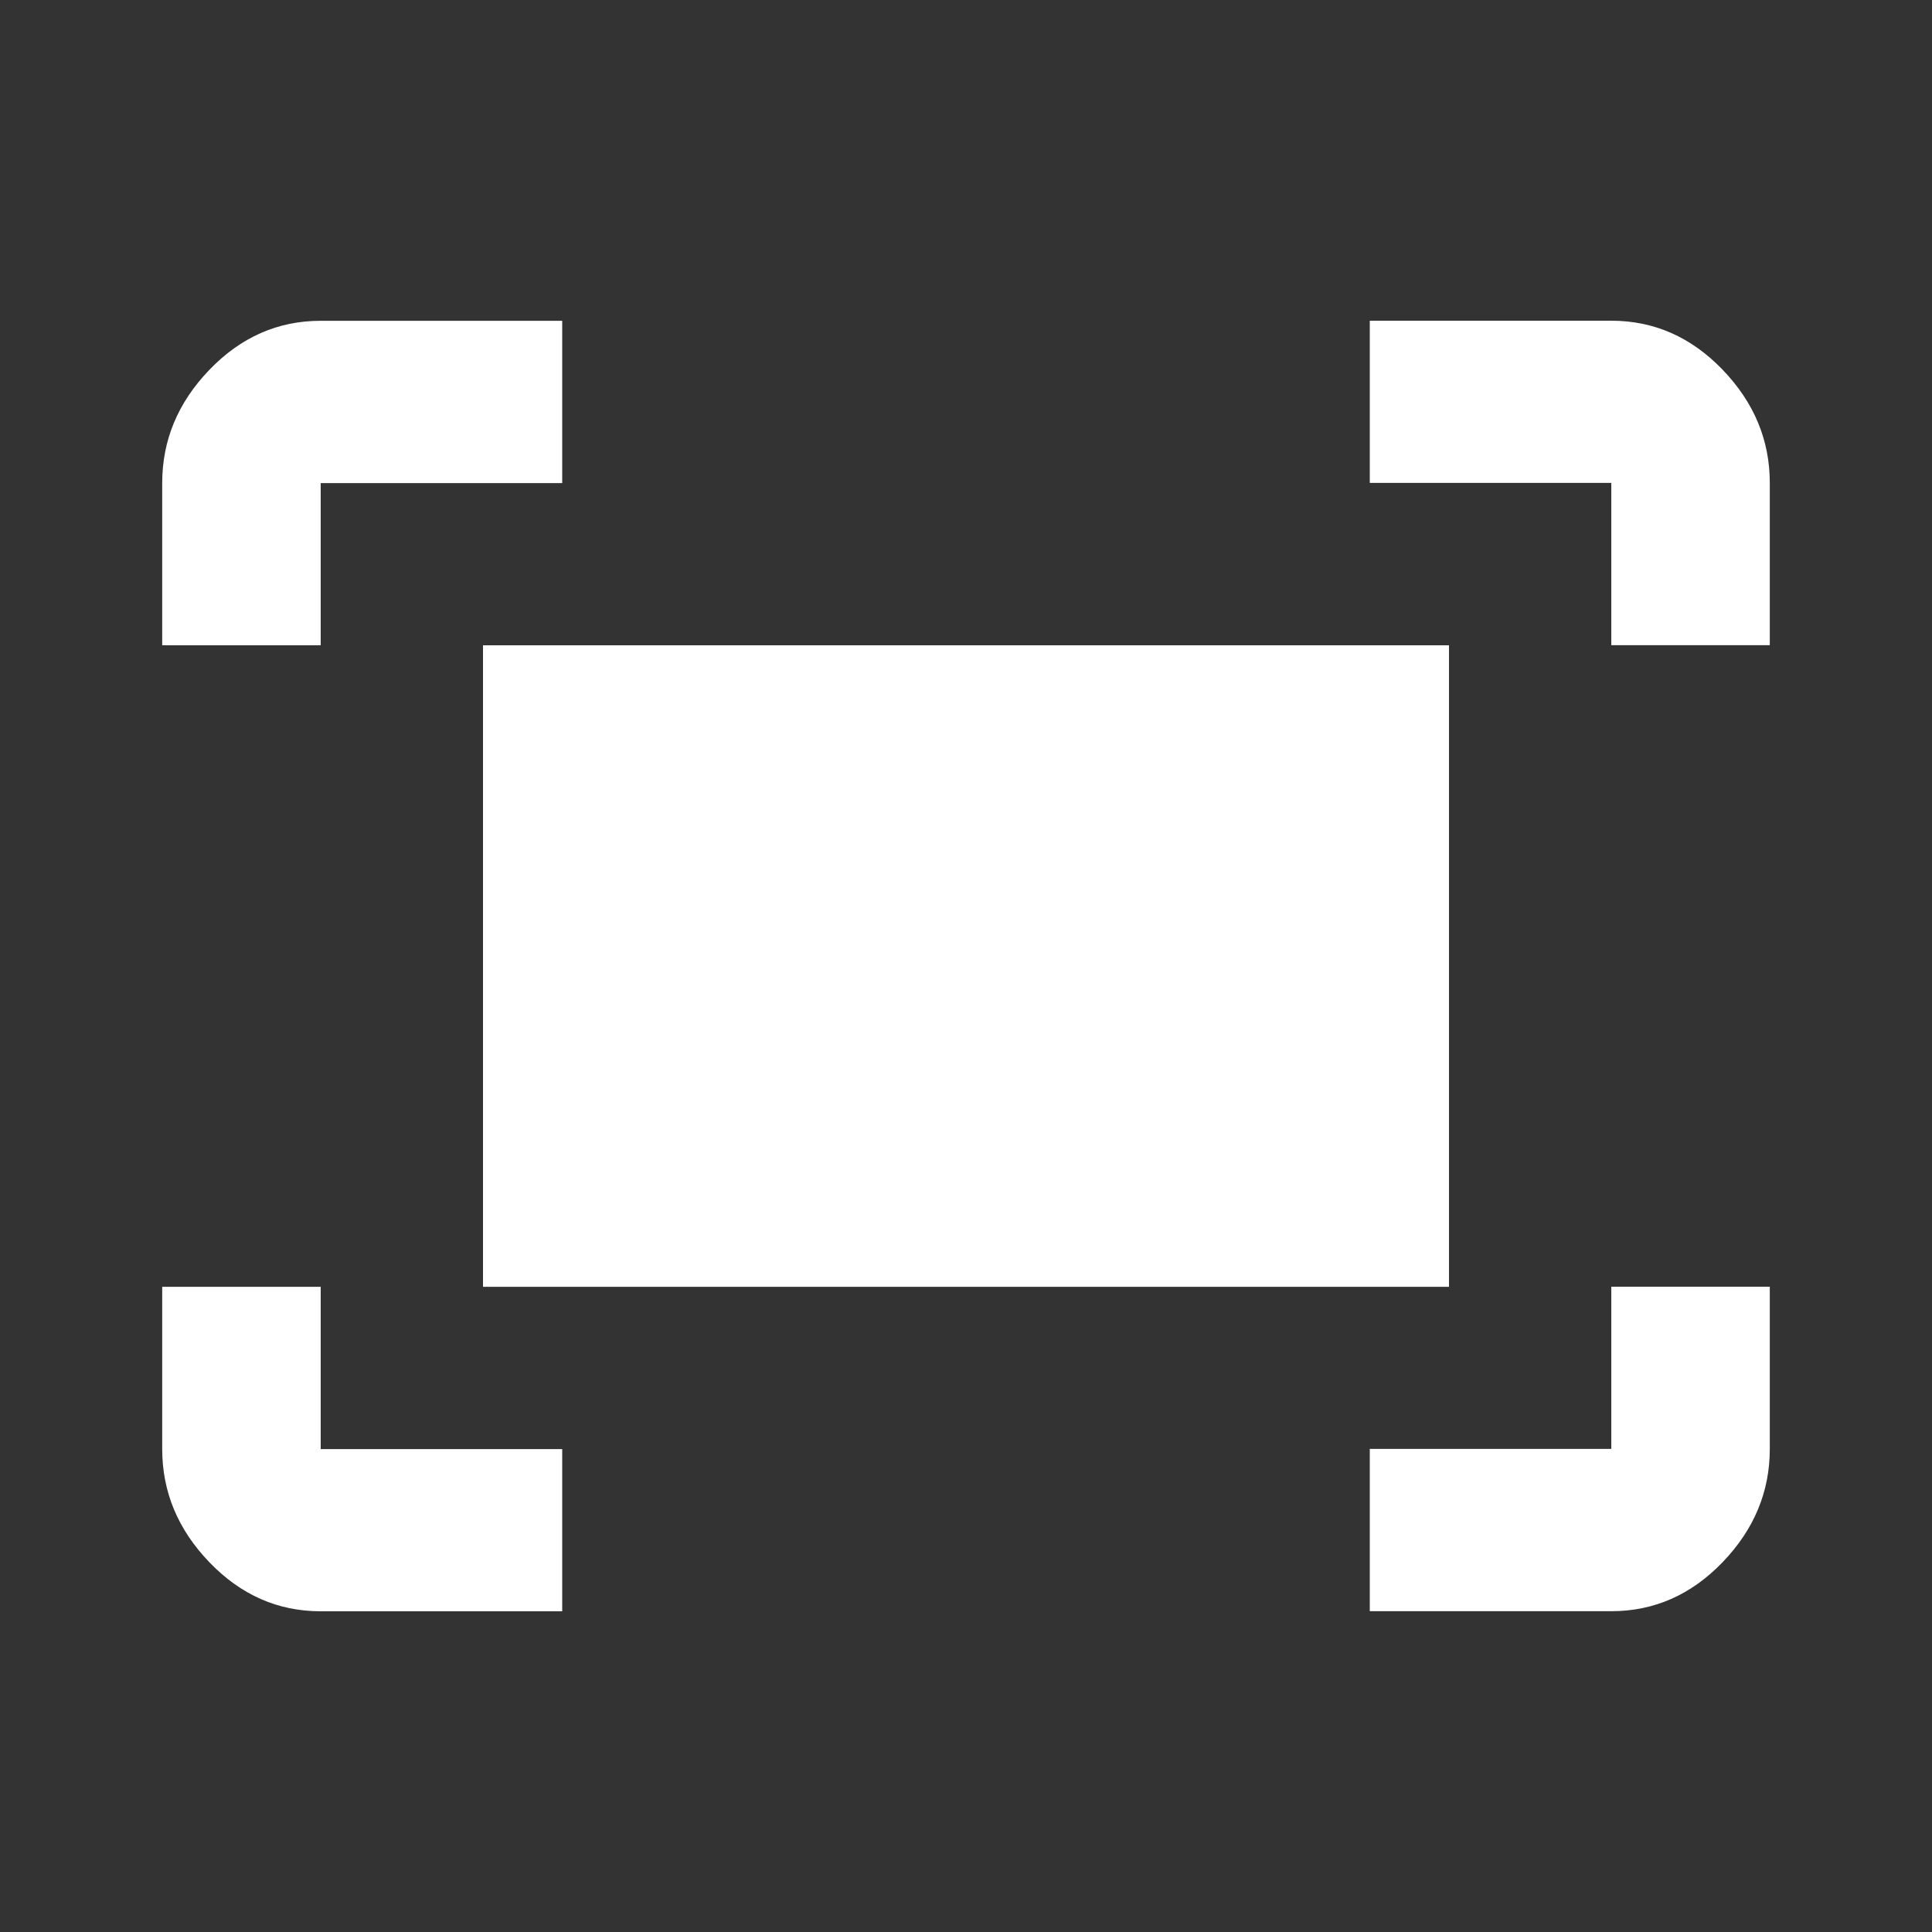 <!-- Generated by IcoMoon.io -->
<svg version="1.1" xmlns="http://www.w3.org/2000/svg" width="24" height="24" viewBox="0 0 24 24">
<rect x="0" y="0" width="24" height="24" fill="#333333" stroke="none"/>
<title>fit_screen</title>
<path fill="#fff" d="M18 8.016v7.969h-12v-7.969h12zM6.984 18v2.016h-3q-0.797 0-1.383-0.609t-0.586-1.406v-2.016h1.969v2.016h3zM20.016 15.984h1.969v2.016q0 0.797-0.586 1.406t-1.383 0.609h-3v-2.016h3v-2.016zM3.984 8.016h-1.969v-2.016q0-0.797 0.586-1.406t1.383-0.609h3v2.016h-3v2.016zM17.016 3.984h3q0.797 0 1.383 0.609t0.586 1.406v2.016h-1.969v-2.016h-3v-2.016z"></path>
</svg>

